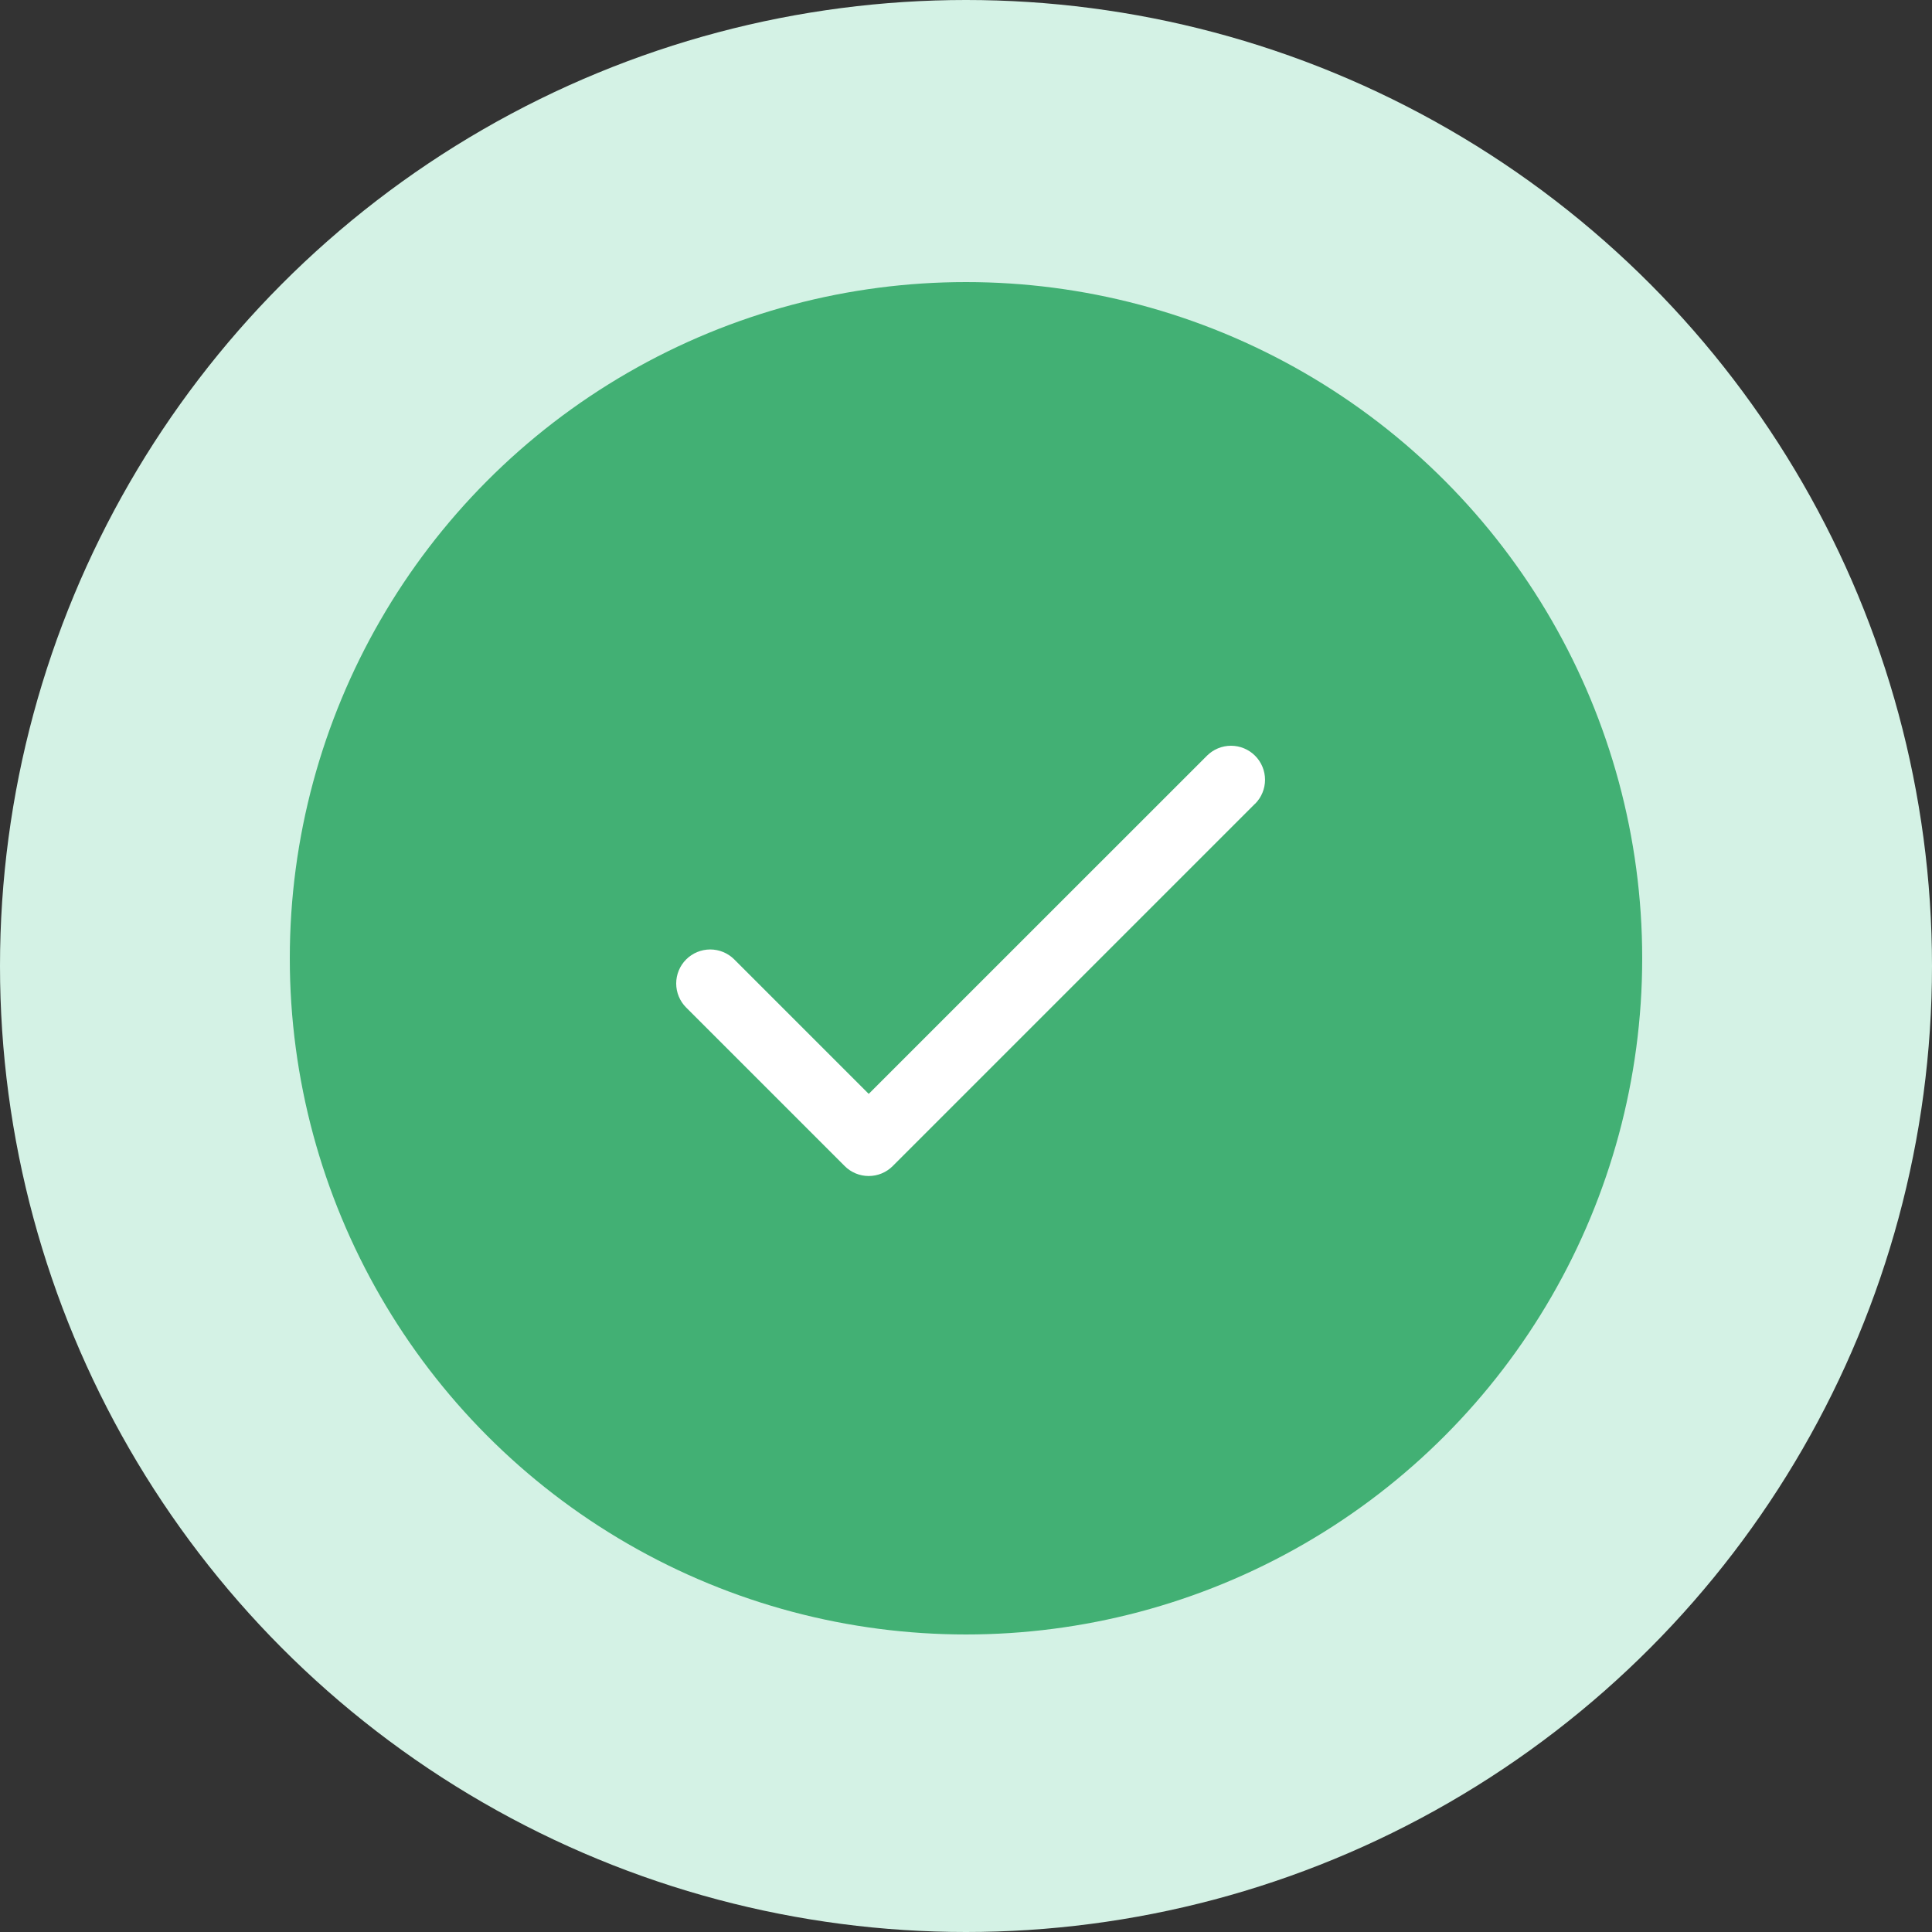 <svg width="100" height="100" viewBox="0 0 100 100" fill="none" xmlns="http://www.w3.org/2000/svg">
<rect x="0" y="0" width="100" height="100" fill="#333333" stroke="none"/>
<circle cx="50" cy="50" r="50" fill="#D4F2E5"/>
<circle cx="50" cy="49.6" r="35" fill="#42B074"/>
<path d="M64.959 41.603L46.209 60.353C46.046 60.517 45.852 60.647 45.638 60.736C45.424 60.825 45.195 60.87 44.964 60.87C44.733 60.87 44.504 60.825 44.29 60.736C44.076 60.647 43.882 60.517 43.719 60.353L35.516 52.15C35.352 51.986 35.222 51.792 35.134 51.579C35.045 51.365 35 51.136 35 50.905C35 50.674 35.045 50.445 35.134 50.231C35.222 50.017 35.352 49.823 35.516 49.66C35.679 49.496 35.873 49.367 36.087 49.278C36.301 49.19 36.53 49.144 36.761 49.144C36.992 49.144 37.221 49.19 37.435 49.278C37.648 49.367 37.843 49.496 38.006 49.66L44.965 56.619L62.472 39.116C62.802 38.786 63.25 38.6 63.717 38.6C64.184 38.6 64.632 38.786 64.962 39.116C65.292 39.446 65.478 39.894 65.478 40.361C65.478 40.828 65.292 41.276 64.962 41.606L64.959 41.603Z" fill="white"/>
</svg>
